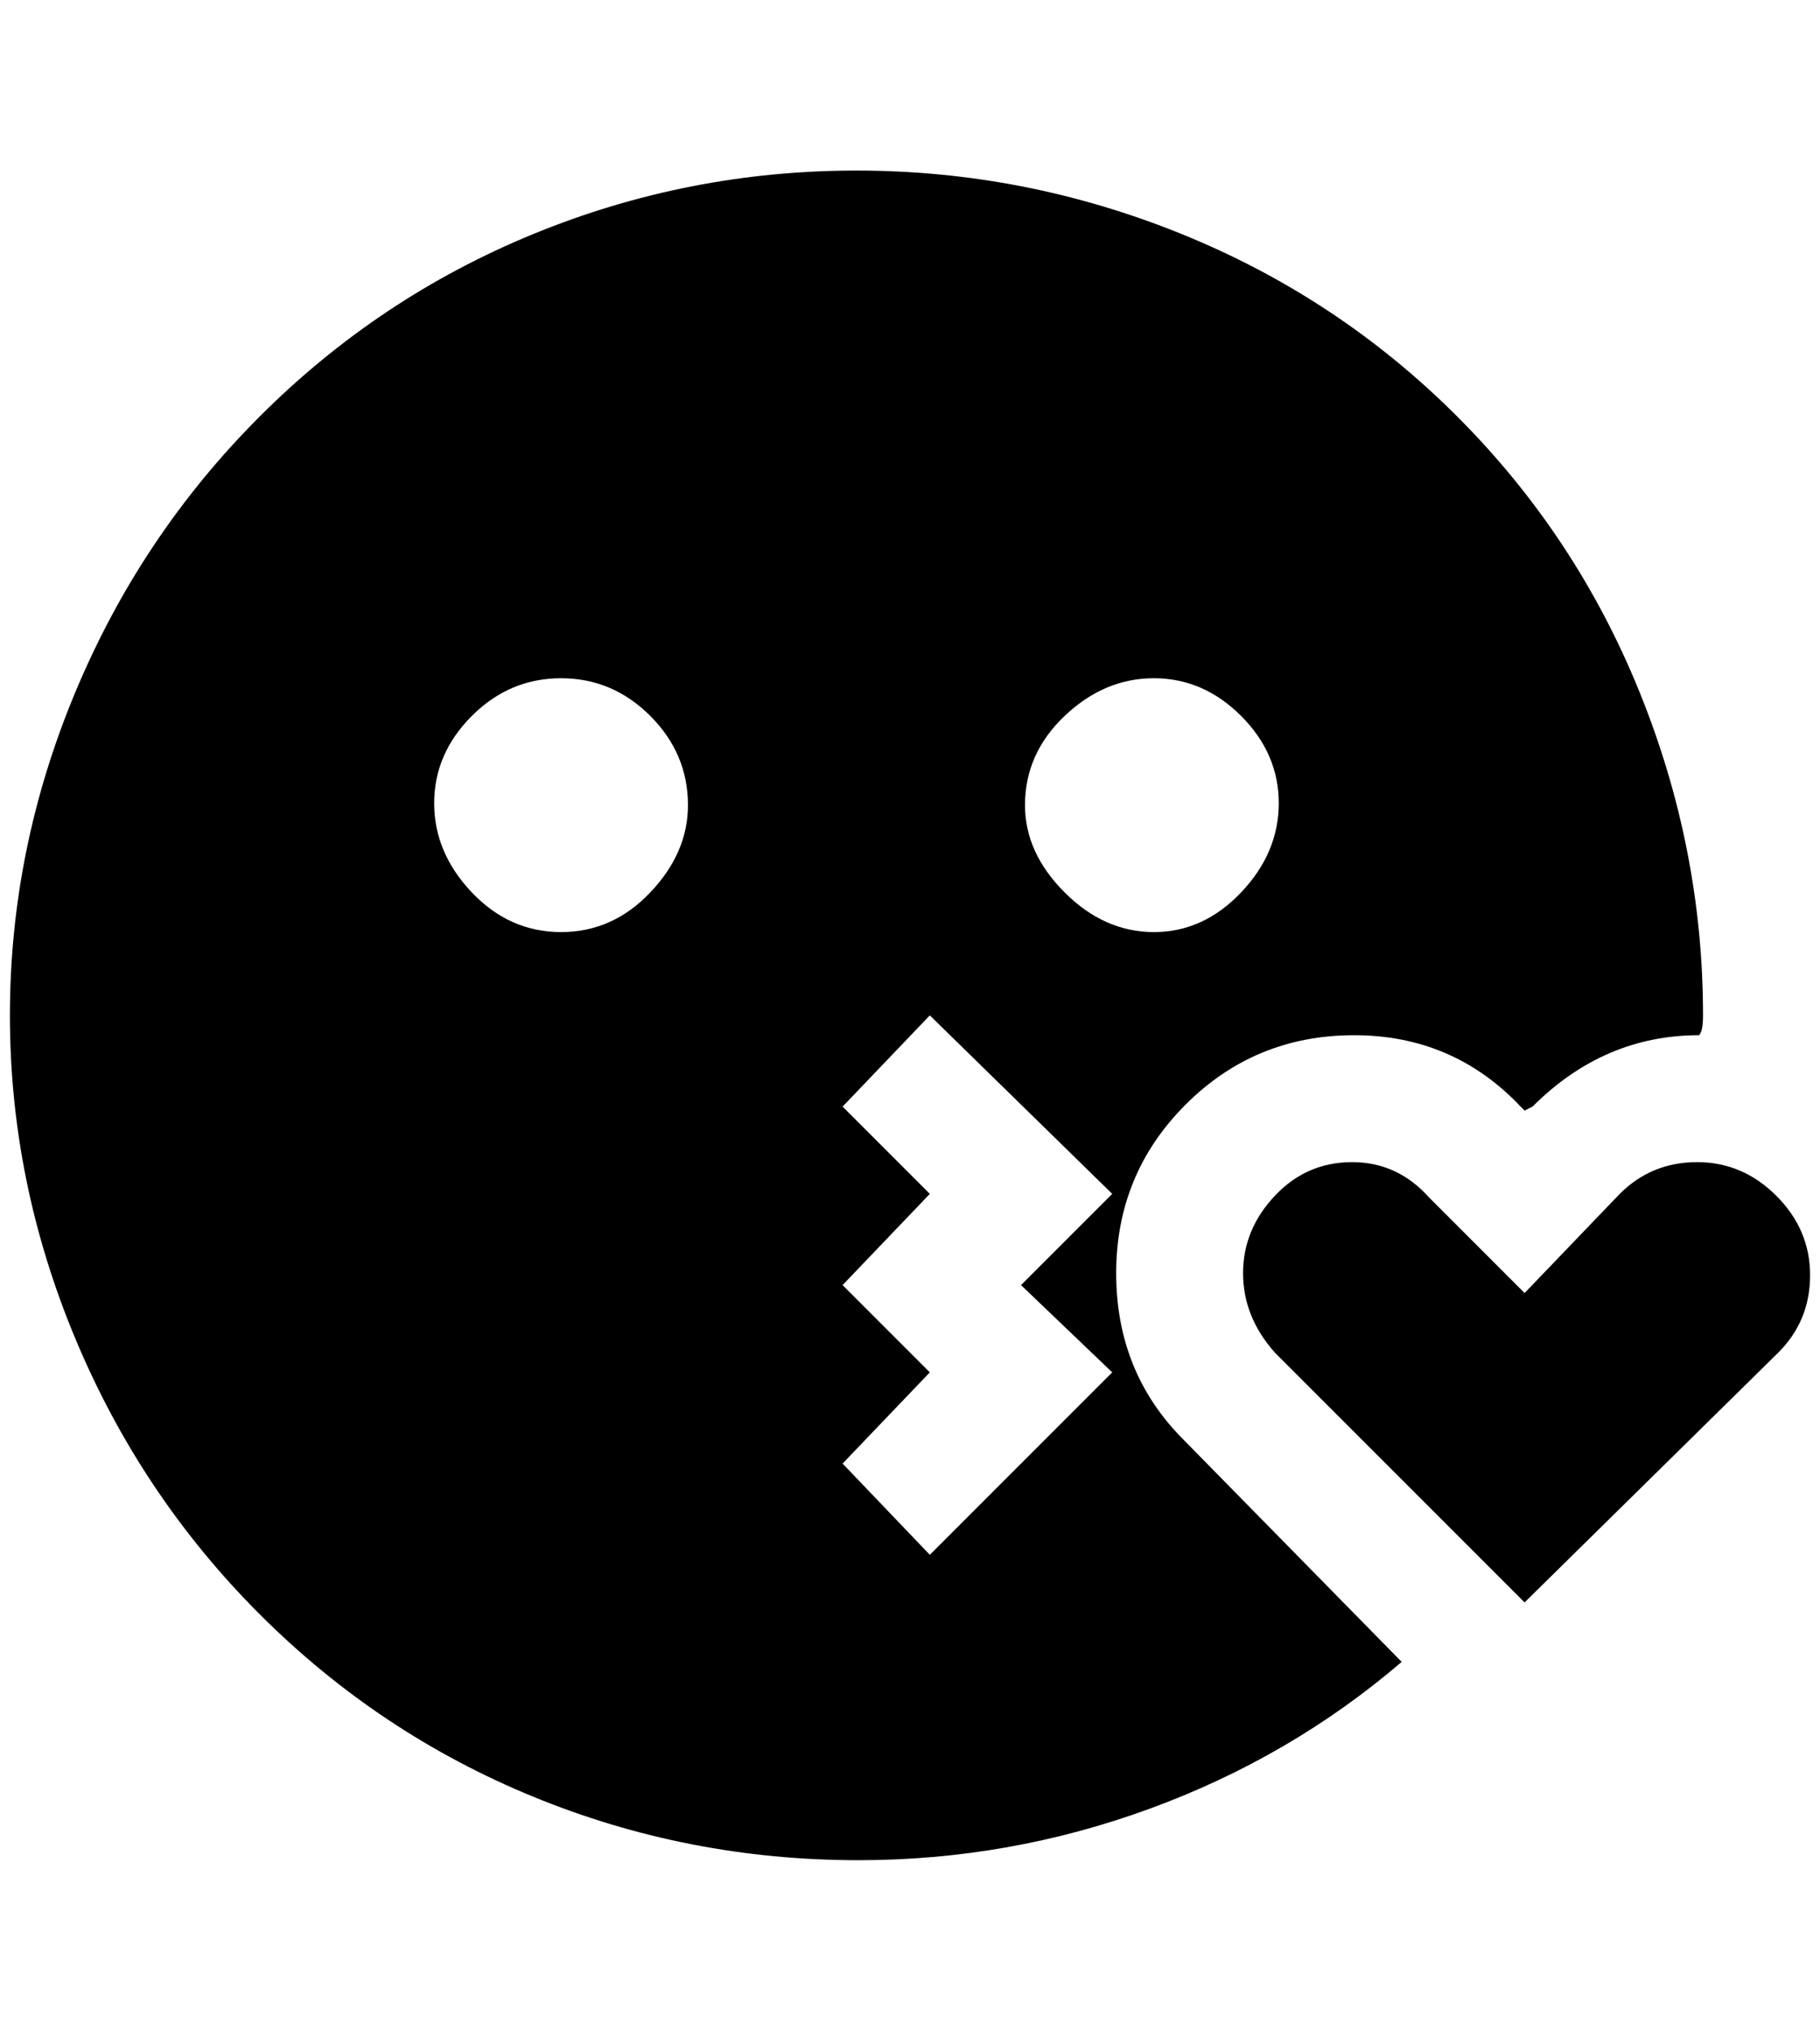 <?xml version="1.0" standalone="no"?>
<!DOCTYPE svg PUBLIC "-//W3C//DTD SVG 1.1//EN" "http://www.w3.org/Graphics/SVG/1.1/DTD/svg11.dtd" >
<svg xmlns="http://www.w3.org/2000/svg" xmlns:xlink="http://www.w3.org/1999/xlink" version="1.1" viewBox="-10 0 1836 2048">
   <path fill="currentColor"
d="M1528 1616l-252 -252q-32 -36 -32 -80t32 -78t78 -34t78 36l96 96l96 -100q32 -32 78 -32t80 34t34 80t-32 78zM1404 1676q-112 96 -254 148t-294 52q-172 0 -328 -64t-276 -184t-186 -278t-66 -326t66 -326t186 -278t276 -184t326 -64t328 64t278 184t184 278t64 326
q0 16 -4 20q-96 0 -168 72l-8 4l-4 -4q-68 -72 -168 -72t-170 70t-70 170t68 168zM1024 812q0 48 40 88t90 40t88 -40t38 -90t-38 -88t-88 -38t-90 38t-40 90zM684 812q0 -52 -38 -90t-90 -38t-90 38t-38 88t38 90t90 40t90 -40t38 -88zM1020 1296l92 -92l-184 -180l-88 92
l88 88l-88 92l88 88l-88 92l88 92l184 -184z" />
</svg>
